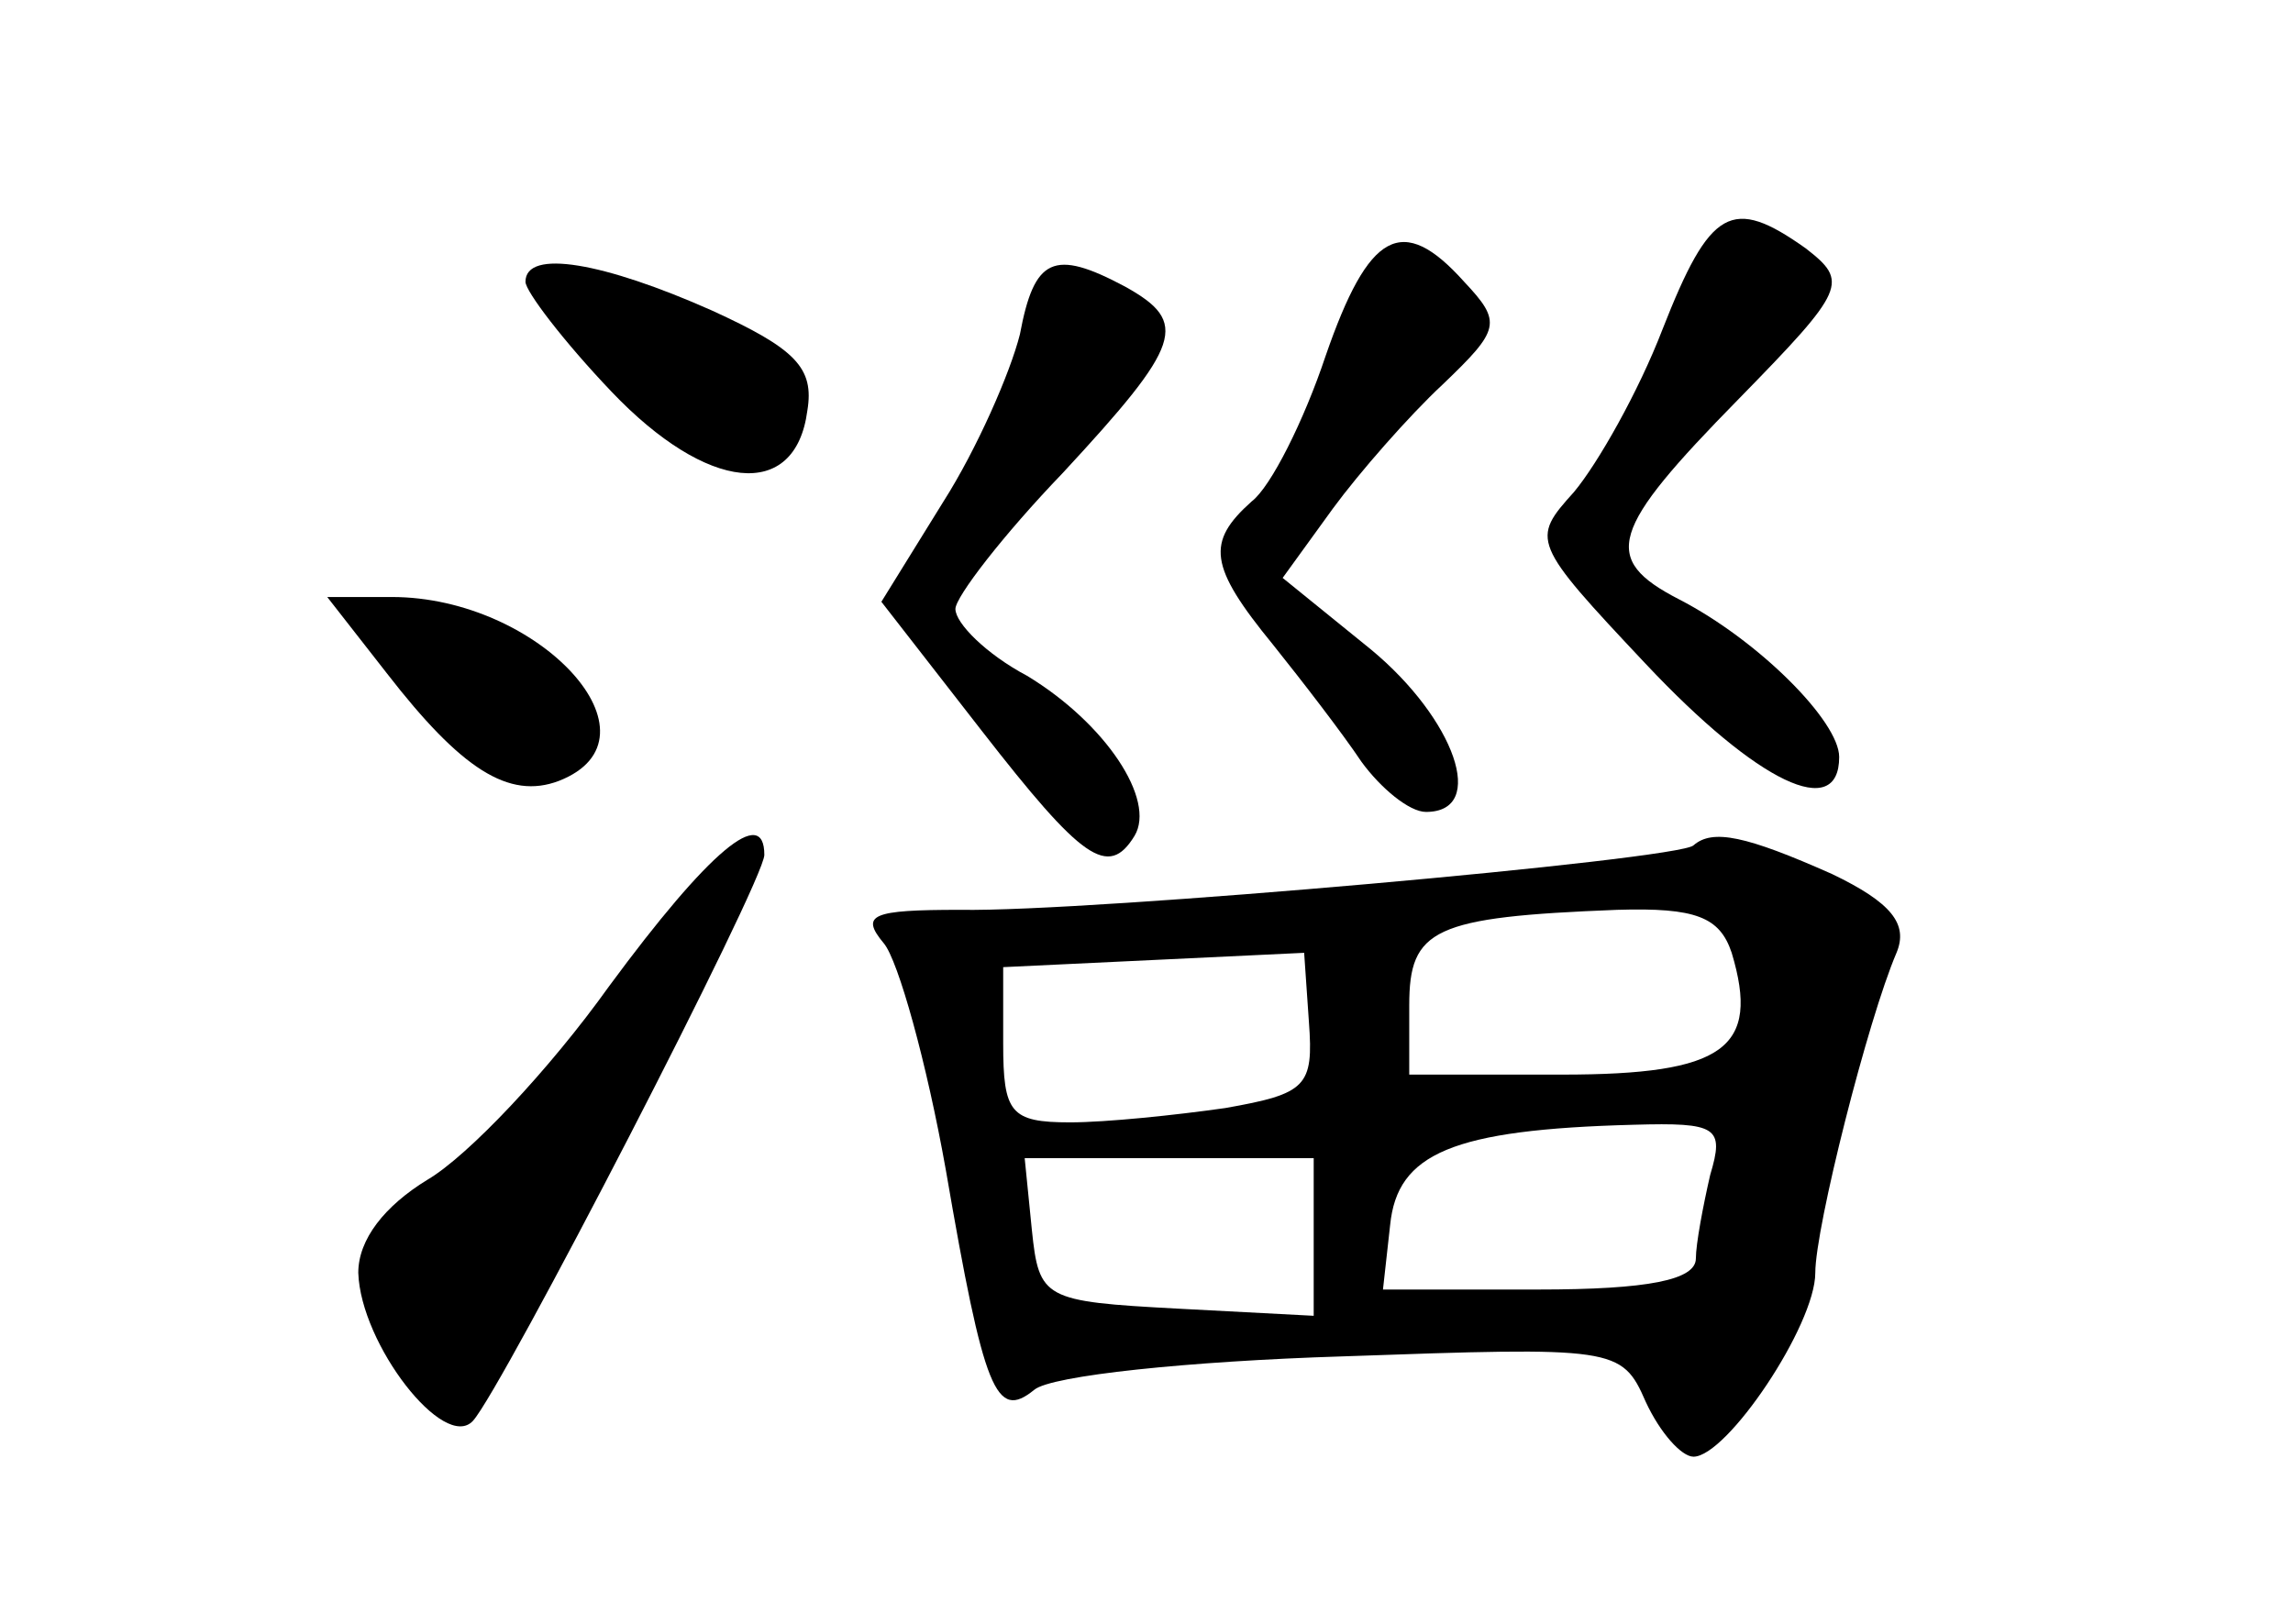 <?xml version="1.0" standalone="no"?>
<!DOCTYPE svg PUBLIC "-//W3C//DTD SVG 20010904//EN"
 "http://www.w3.org/TR/2001/REC-SVG-20010904/DTD/svg10.dtd">
<svg version="1.0" xmlns="http://www.w3.org/2000/svg"
 width="96pt" height="68pt" viewBox="0 0 96 68"
 preserveAspectRatio="xMidYMid meet">
<g transform="translate(0,68) scale(0.1,-0.1)"
fill="#000000" stroke="none">
<path d="M696 542 c-10 -26 -27 -56 -37 -68 -18 -20 -18 -21 30 -72 47 -50 81
-66 81 -39 0 15 -34 49 -67 66 -33 17 -29 29 25 84 45 46 46 49 28 63 -31 22
-40 17 -60 -34z"/>
<path d="M555 531 c-9 -27 -23 -55 -31 -61 -19 -17 -18 -27 9 -60 12 -15 29
-37 37 -49 8 -11 20 -21 27 -21 26 0 12 39 -23 68 l-37 30 21 29 c11 15 32 39
46 52 24 23 25 26 9 43 -26 29 -40 21 -58 -31z"/>
<path d="M220 562 c0 -4 16 -25 36 -46 40 -42 77 -46 82 -8 3 18 -5 26 -40 42
-45 20 -78 26 -78 12z"/>
<path d="M427 540 c-4 -16 -18 -48 -32 -70 l-26 -42 42 -54 c42 -54 53 -62 64
-44 9 15 -12 47 -45 67 -17 9 -30 22 -30 28 0 5 20 31 45 57 50 54 53 63 26
78 -30 16 -38 12 -44 -20z"/>
<path d="M162 398 c31 -40 51 -53 72 -45 46 18 -8 77 -70 77 l-27 0 25 -32z"/>
<path d="M255 267 c-25 -35 -59 -71 -76 -81 -18 -11 -29 -25 -29 -39 1 -30 36
-75 48 -62 12 13 122 226 122 237 0 21 -23 2 -65 -55z"/>
<path d="M709 326 c-6 -6 -253 -28 -307 -27 -37 0 -42 -2 -32 -14 6 -7 18 -50
26 -95 16 -93 21 -105 37 -92 7 6 65 12 129 14 114 4 117 4 127 -19 6 -13 15
-23 20 -23 14 0 51 55 51 77 0 19 22 106 34 134 5 12 -2 21 -27 33 -36 16 -50
19 -58 12z m16 -45 c12 -40 -3 -51 -71 -51 l-64 0 0 29 c0 32 10 37 87 40 33
1 43 -3 48 -18z m-177 -29 c2 -27 -1 -30 -35 -36 -21 -3 -50 -6 -65 -6 -25 0
-28 4 -28 33 l0 32 63 3 63 3 2 -29z m168 -64 c-3 -13 -6 -29 -6 -35 0 -9 -20
-13 -66 -13 l-65 0 3 27 c3 30 26 40 102 42 35 1 38 -1 32 -21z m-166 -26 l0
-33 -57 3 c-56 3 -58 4 -61 33 l-3 30 61 0 60 0 0 -33z"/>
</g>
</svg>
